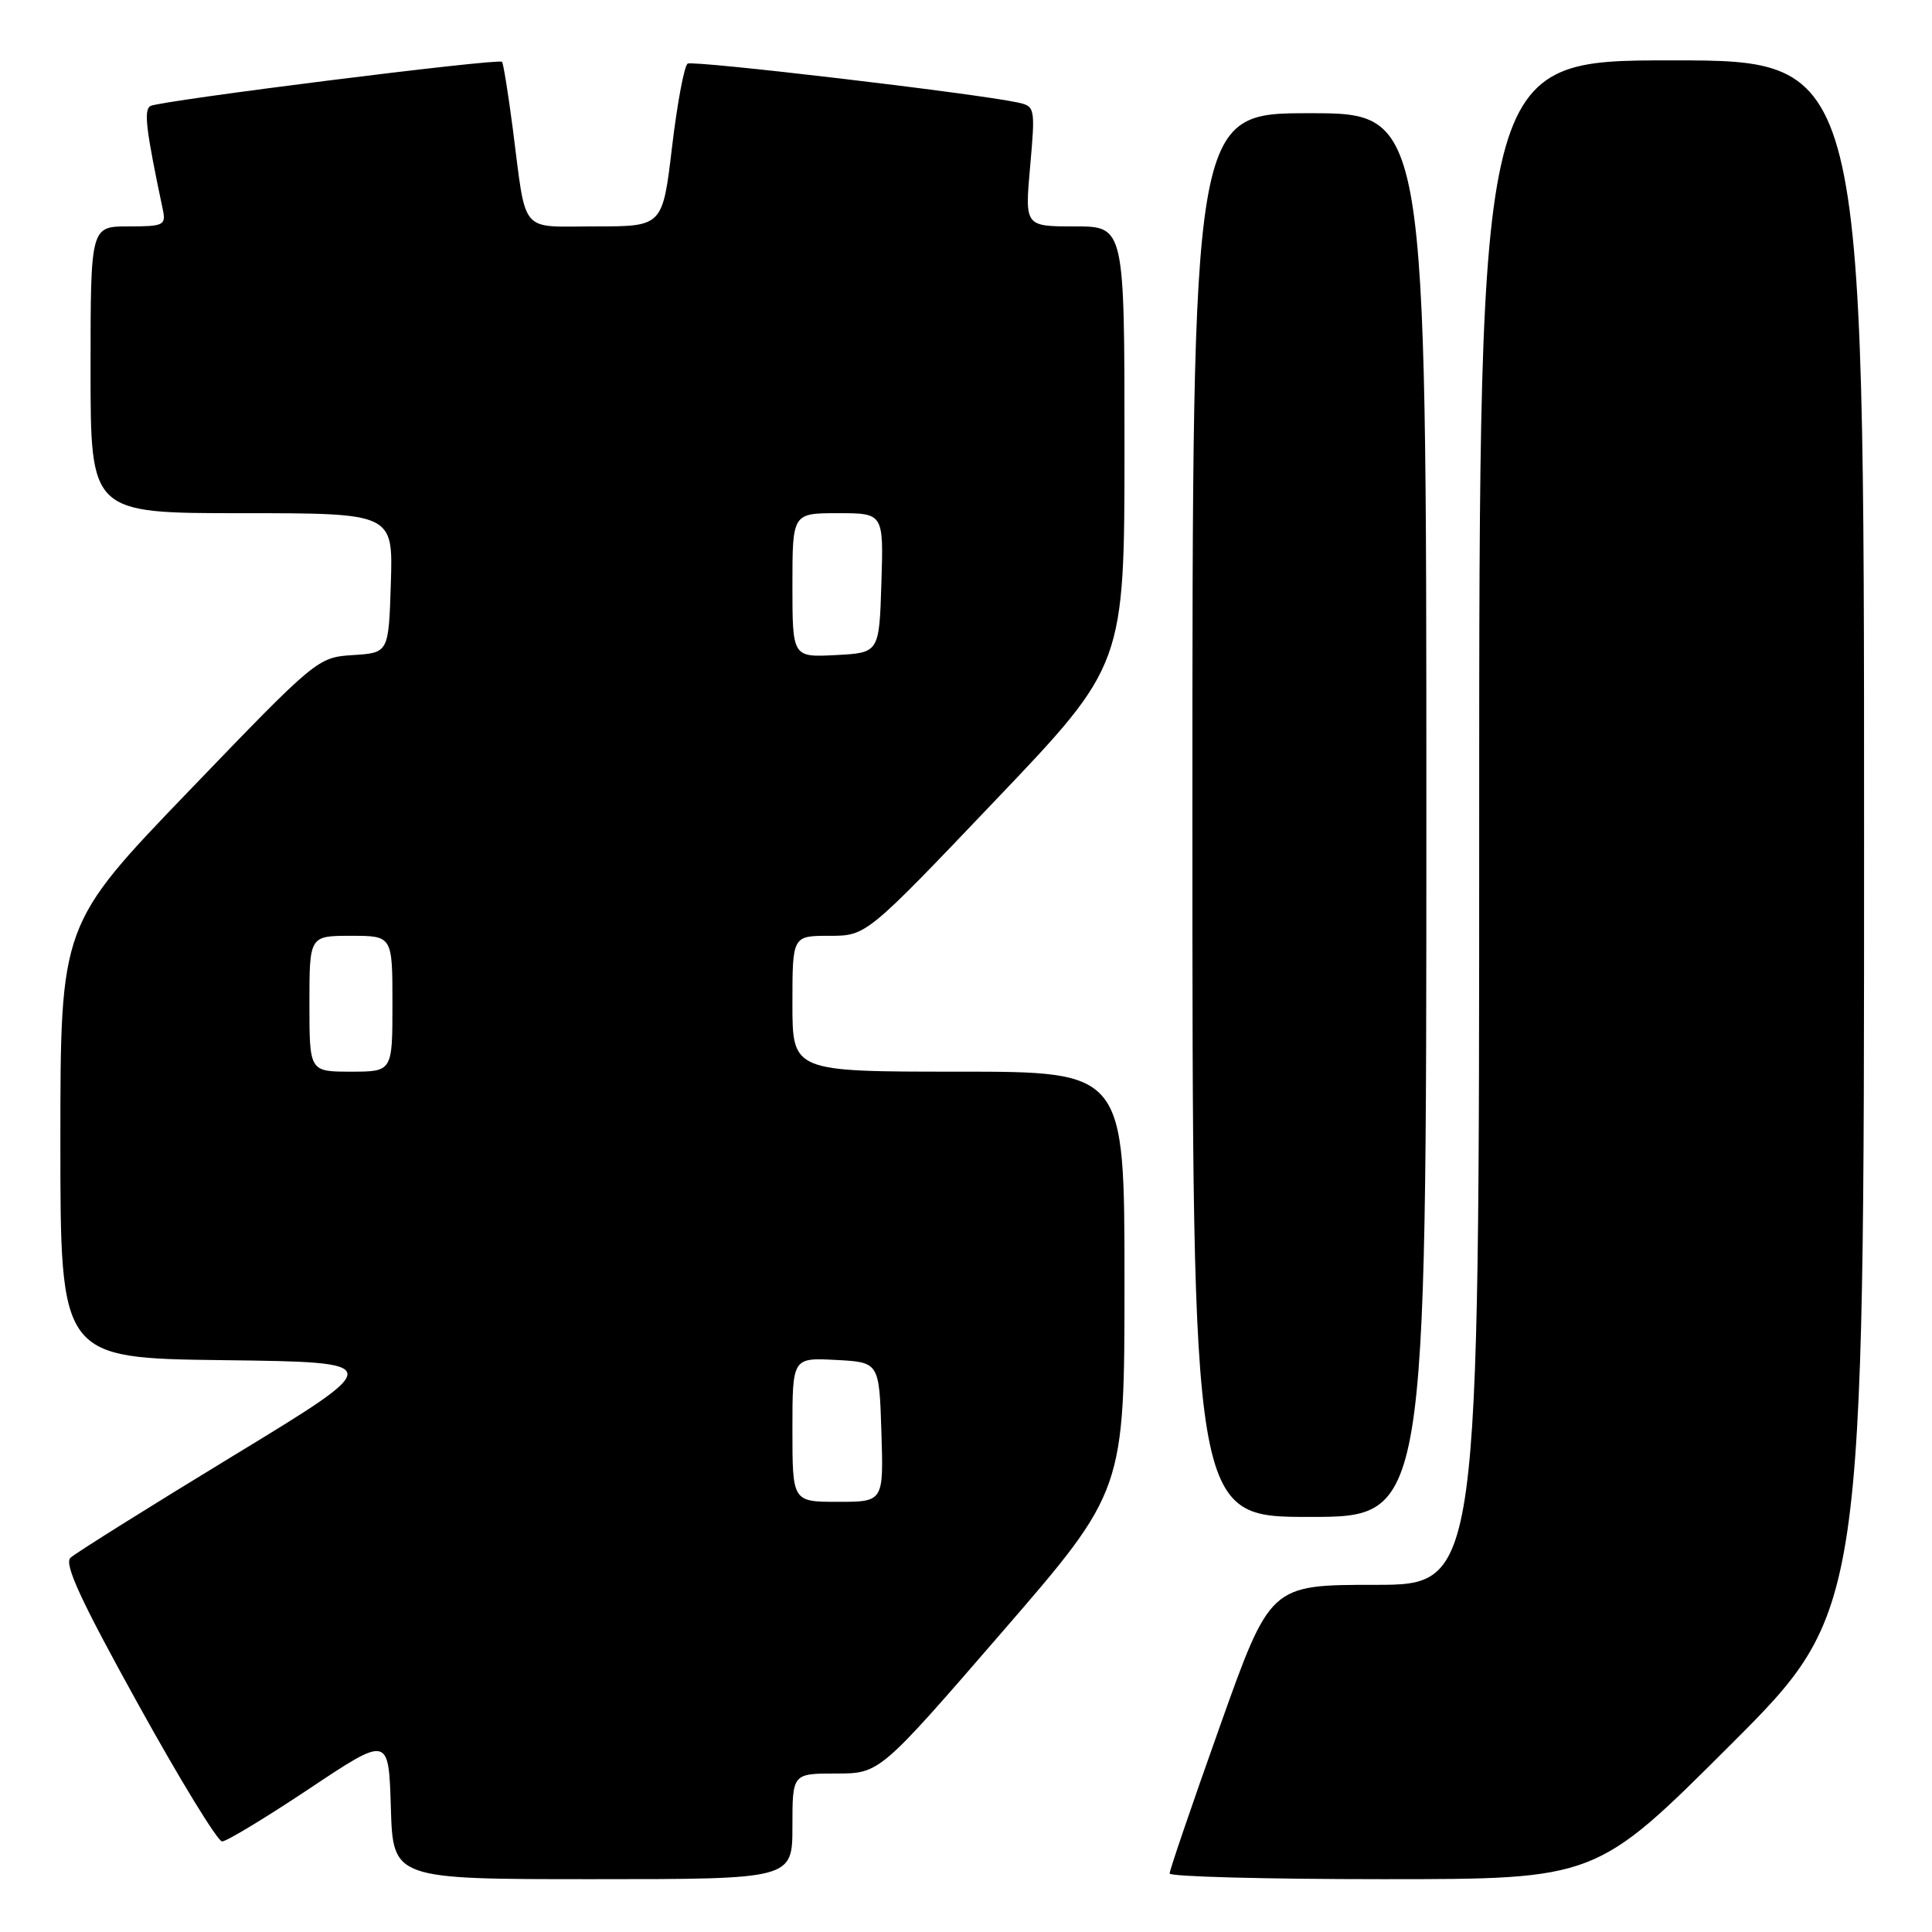 <?xml version="1.0" encoding="UTF-8" standalone="no"?>
<!DOCTYPE svg PUBLIC "-//W3C//DTD SVG 1.1//EN" "http://www.w3.org/Graphics/SVG/1.1/DTD/svg11.dtd" >
<svg xmlns="http://www.w3.org/2000/svg" xmlns:xlink="http://www.w3.org/1999/xlink" version="1.1" viewBox="0 0 256 256">
 <g >
 <path fill="currentColor"
d=" M 105.00 242.00 C 105.00 235.00 105.00 235.00 110.78 235.00 C 116.56 235.00 116.56 235.00 132.78 216.26 C 149.00 197.53 149.00 197.53 149.00 169.76 C 149.00 142.00 149.00 142.00 127.00 142.00 C 105.00 142.00 105.00 142.00 105.00 133.00 C 105.00 124.00 105.00 124.00 109.89 124.00 C 114.79 124.00 114.79 124.00 131.89 106.05 C 149.00 88.11 149.00 88.11 149.00 59.05 C 149.00 30.00 149.00 30.00 142.40 30.00 C 135.79 30.00 135.79 30.00 136.50 22.04 C 137.19 14.25 137.15 14.08 134.85 13.58 C 129.23 12.37 91.86 7.97 91.12 8.43 C 90.67 8.70 89.74 13.67 89.05 19.47 C 87.80 30.00 87.80 30.00 78.92 30.00 C 68.71 30.00 69.79 31.28 67.94 17.00 C 67.33 12.33 66.69 8.36 66.52 8.19 C 66.04 7.70 21.03 13.36 19.92 14.05 C 19.03 14.60 19.34 17.18 21.57 27.75 C 22.01 29.85 21.70 30.00 17.02 30.00 C 12.00 30.00 12.00 30.00 12.00 49.00 C 12.00 68.00 12.00 68.00 32.04 68.00 C 52.08 68.00 52.08 68.00 51.79 77.25 C 51.50 86.50 51.50 86.50 46.78 86.80 C 42.09 87.11 41.98 87.19 25.04 104.80 C 8.01 122.50 8.01 122.50 8.00 151.23 C 8.00 179.96 8.00 179.96 29.64 180.23 C 51.29 180.50 51.29 180.50 30.89 192.91 C 19.68 199.73 9.98 205.81 9.34 206.41 C 8.46 207.23 10.70 212.07 18.27 225.75 C 23.82 235.79 28.84 244.00 29.43 244.00 C 30.02 244.00 35.22 240.85 41.00 237.00 C 51.50 230.00 51.50 230.00 51.79 239.50 C 52.07 249.00 52.07 249.00 78.54 249.00 C 105.00 249.00 105.00 249.00 105.00 242.00 Z  M 229.24 231.26 C 247.00 213.52 247.00 213.52 247.00 110.76 C 247.00 8.00 247.00 8.00 221.50 8.00 C 196.00 8.00 196.00 8.00 196.00 109.00 C 196.00 210.00 196.00 210.00 182.16 210.00 C 168.31 210.00 168.31 210.00 161.64 228.75 C 157.97 239.06 154.97 247.84 154.98 248.25 C 154.99 248.66 167.71 249.00 183.24 249.00 C 211.48 249.00 211.48 249.00 229.24 231.26 Z  M 189.00 108.00 C 189.00 15.00 189.00 15.00 173.50 15.00 C 158.00 15.00 158.00 15.00 158.00 108.00 C 158.00 201.00 158.00 201.00 173.50 201.00 C 189.00 201.00 189.00 201.00 189.00 108.00 Z  M 105.00 189.45 C 105.00 179.90 105.00 179.90 110.75 180.20 C 116.50 180.50 116.50 180.50 116.79 189.75 C 117.08 199.00 117.08 199.00 111.04 199.00 C 105.00 199.00 105.00 199.00 105.00 189.45 Z  M 41.00 133.00 C 41.00 124.00 41.00 124.00 46.50 124.00 C 52.00 124.00 52.00 124.00 52.00 133.00 C 52.00 142.00 52.00 142.00 46.50 142.00 C 41.00 142.00 41.00 142.00 41.00 133.00 Z  M 105.00 77.55 C 105.00 68.00 105.00 68.00 111.04 68.00 C 117.08 68.00 117.08 68.00 116.79 77.25 C 116.50 86.50 116.50 86.50 110.75 86.80 C 105.00 87.10 105.00 87.10 105.00 77.55 Z "/>
</g>
</svg>